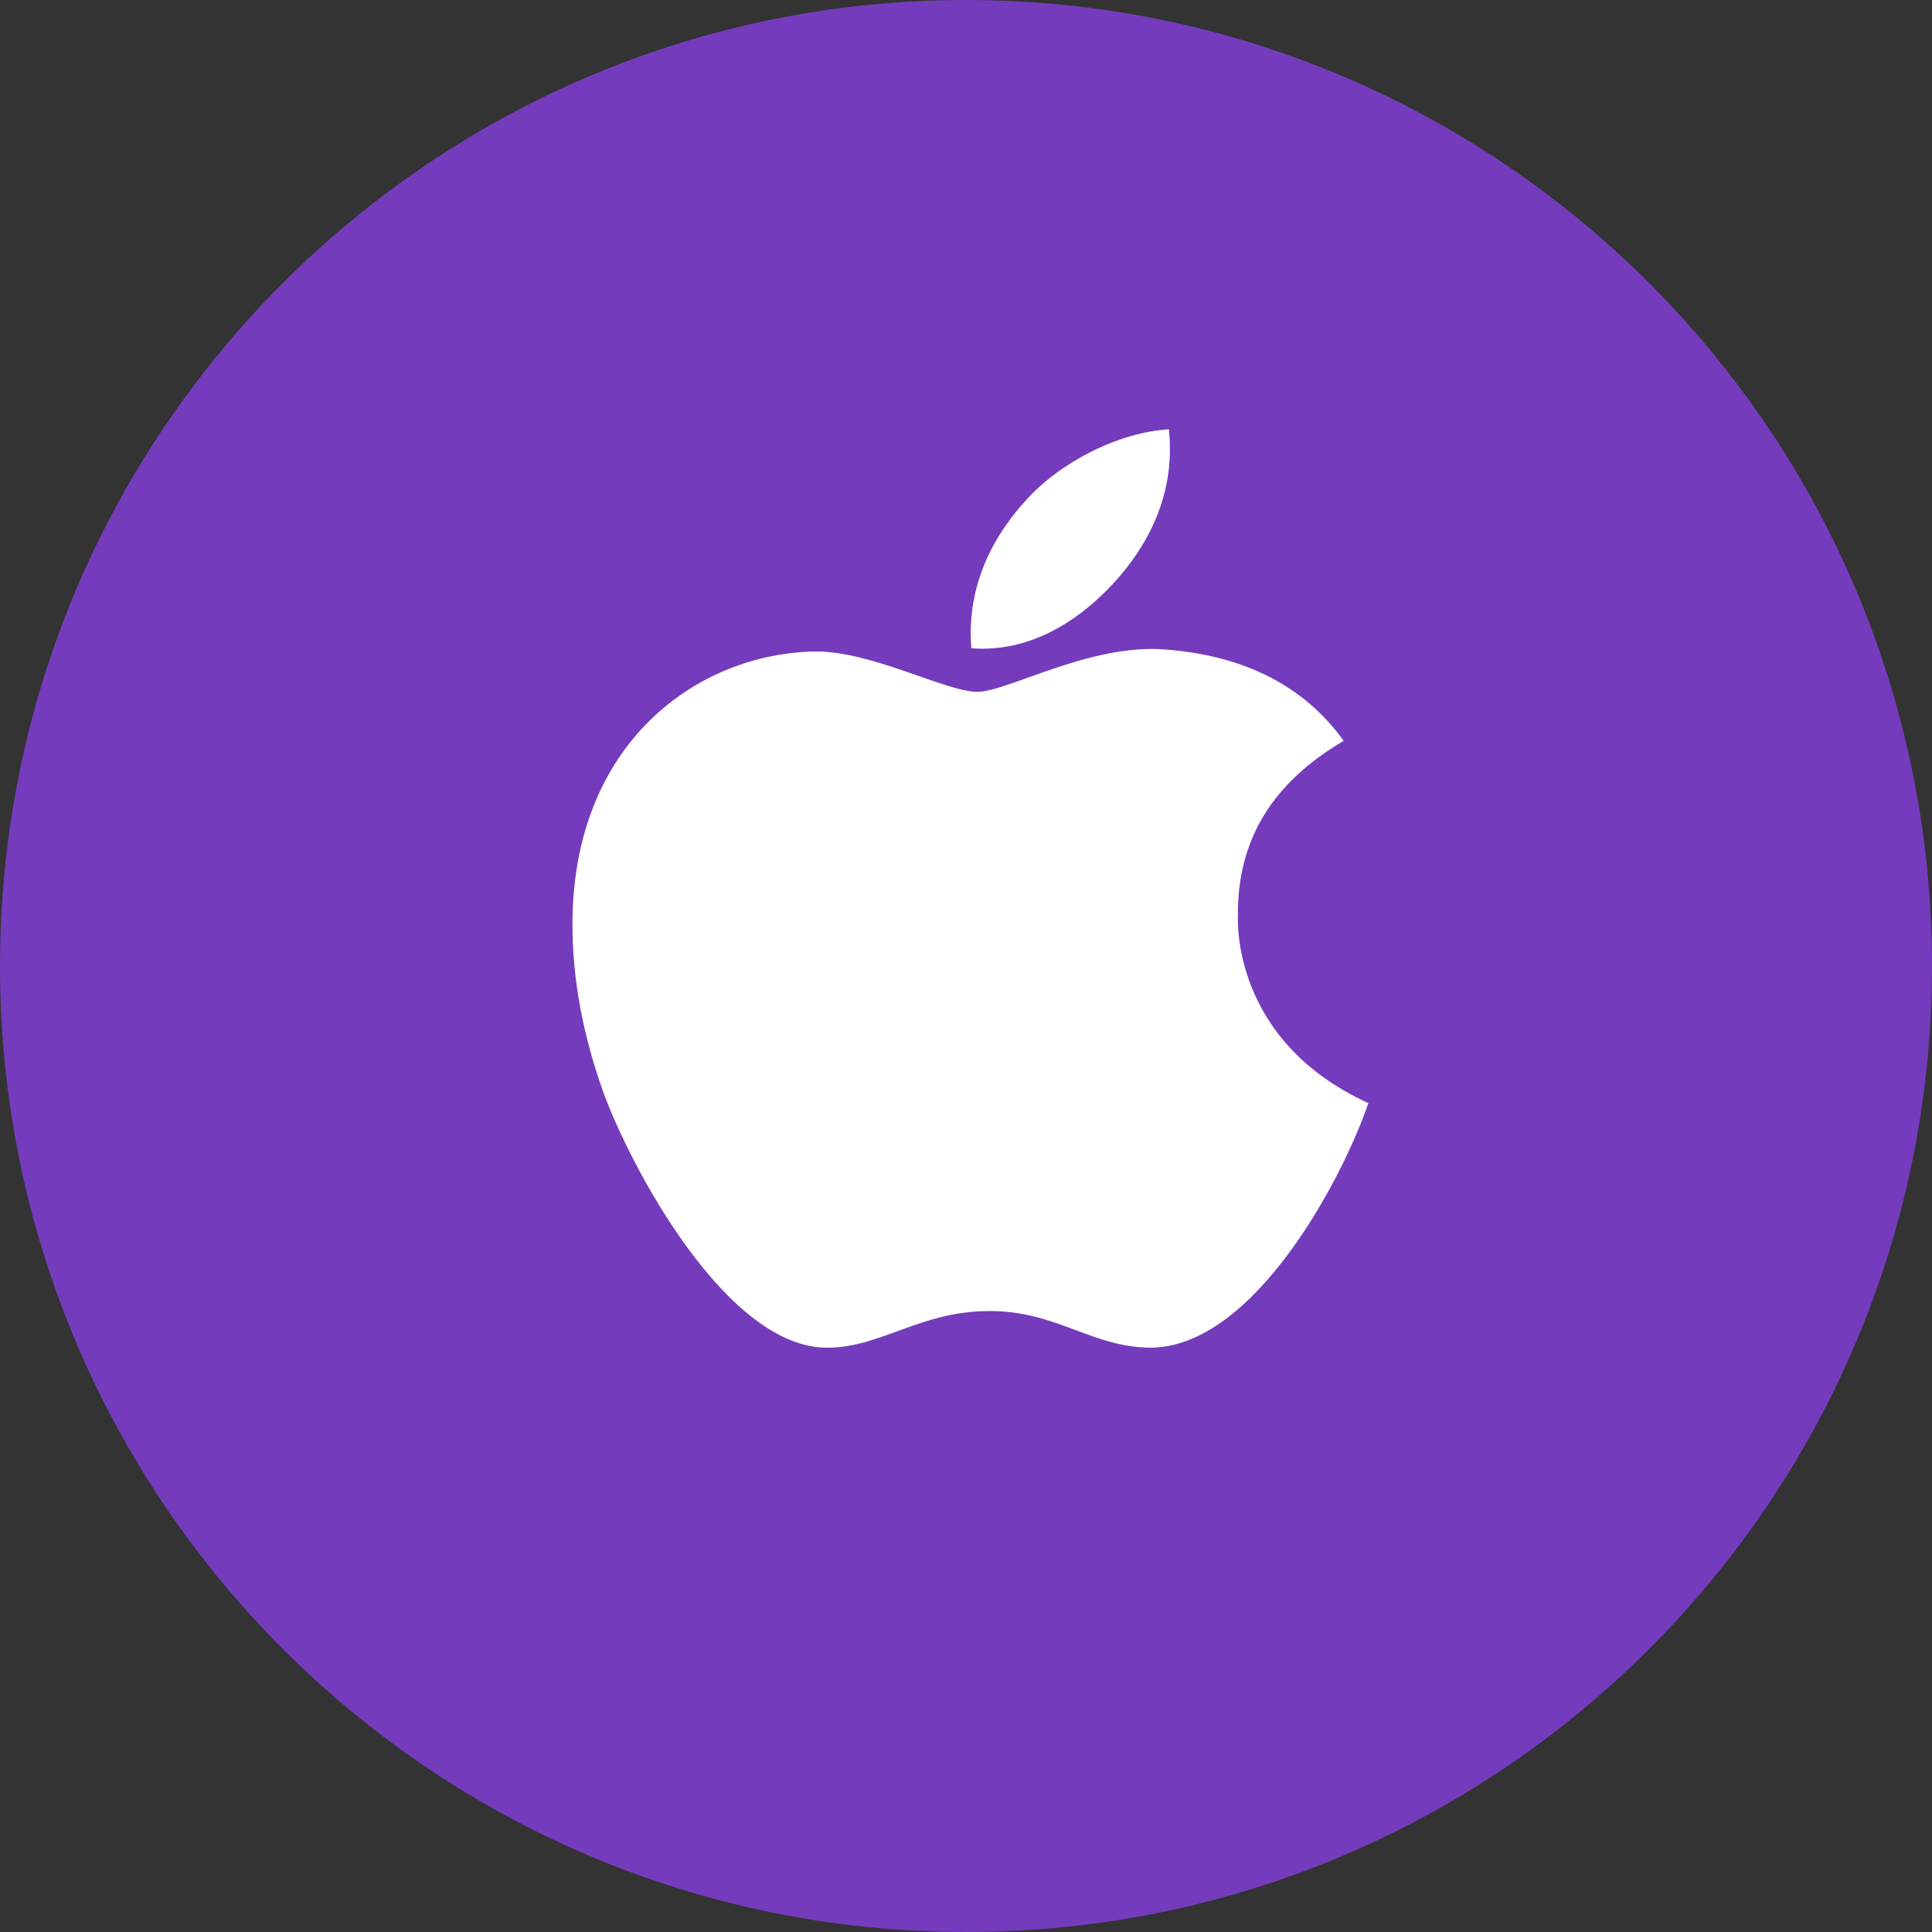 <svg width="27" height="27" viewBox="0 0 27 27" fill="none" xmlns="http://www.w3.org/2000/svg">
<rect x="0" y="0" width="27" height="27" fill="#333333" stroke="none"/>
<path d="M0 13.5C0 6.044 6.044 0 13.5 0C20.956 0 27 6.044 27 13.5C27 20.956 20.956 27 13.5 27C6.044 27 0 20.956 0 13.5Z" fill="#753BBD"/>
<path d="M17.3 12.783C17.294 11.731 17.785 10.938 18.778 10.353C18.223 9.582 17.383 9.158 16.275 9.076C15.226 8.996 14.079 9.668 13.659 9.668C13.215 9.668 12.2 9.104 11.401 9.104C9.752 9.128 8 10.378 8 12.92C8 13.671 8.142 14.447 8.425 15.246C8.804 16.298 10.169 18.876 11.593 18.834C12.338 18.817 12.865 18.322 13.834 18.322C14.774 18.322 15.261 18.834 16.092 18.834C17.529 18.814 18.764 16.471 19.123 15.416C17.196 14.535 17.3 12.837 17.3 12.783ZM15.627 8.078C16.434 7.149 16.361 6.304 16.337 6C15.624 6.04 14.8 6.47 14.33 7C13.813 7.567 13.509 8.269 13.575 9.06C14.345 9.118 15.048 8.733 15.627 8.078Z" fill="white"/>
</svg>
